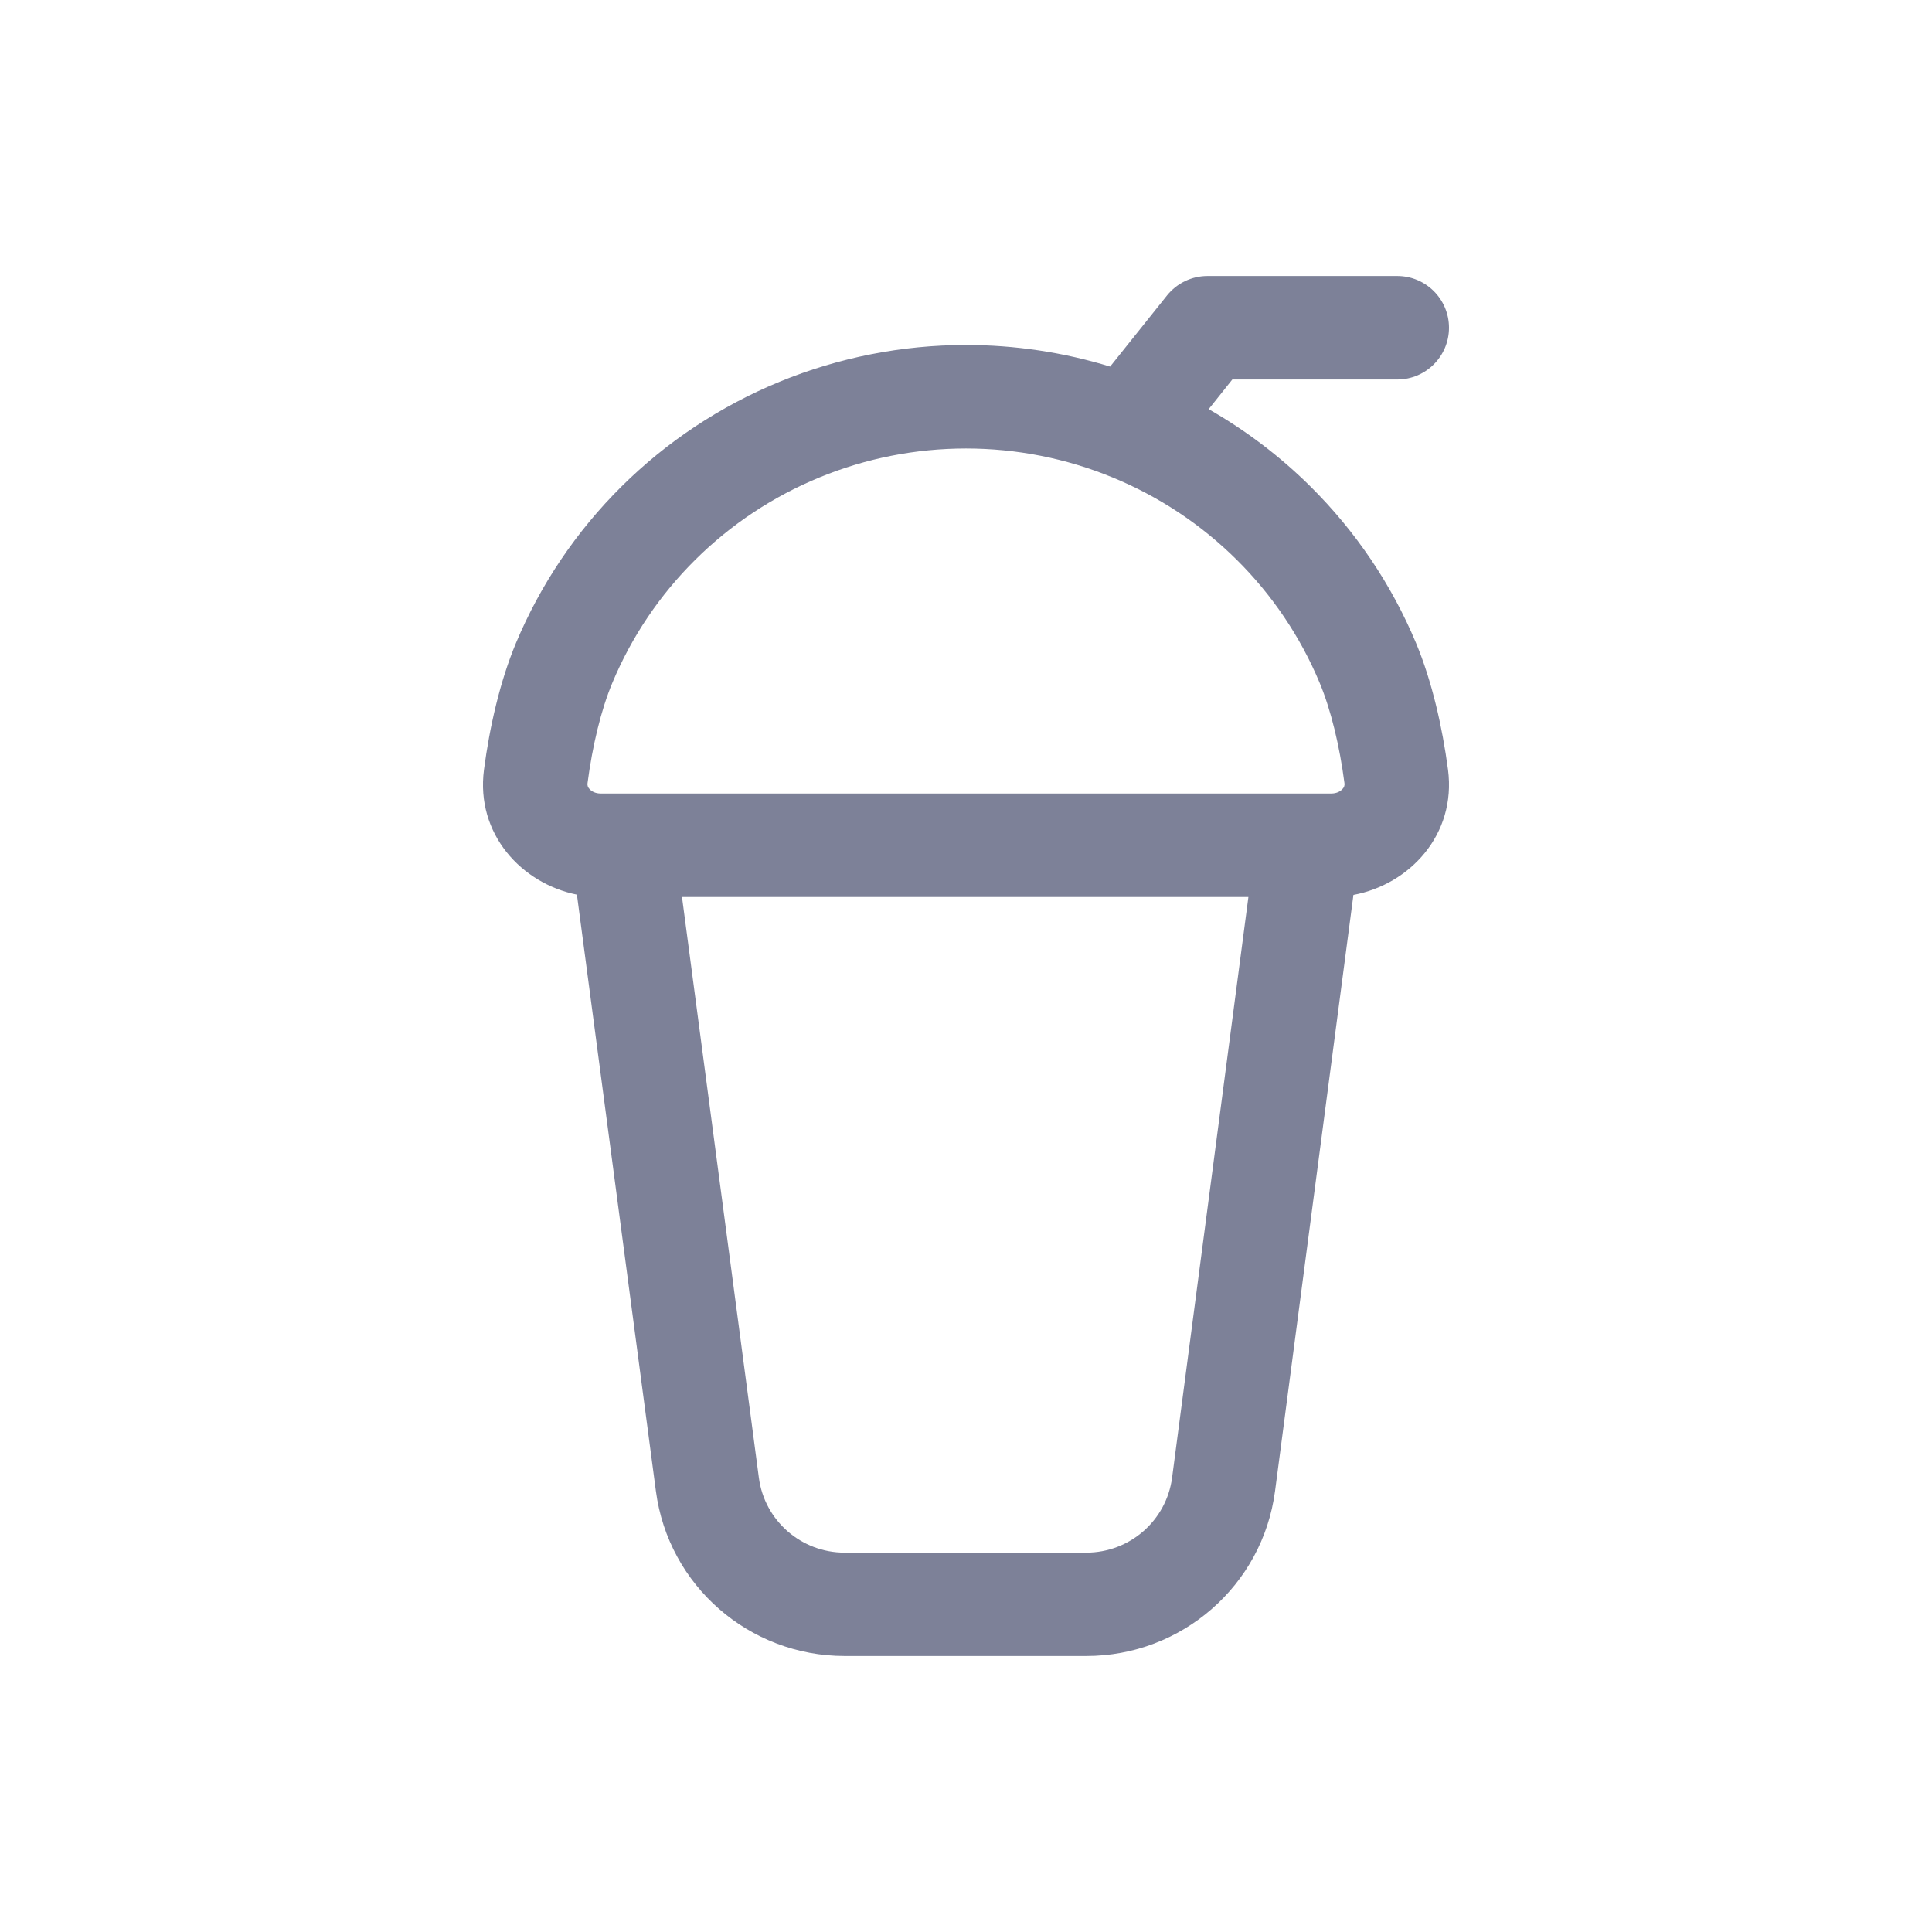 <svg width="28" height="28" viewBox="0 0 28 28" fill="none" xmlns="http://www.w3.org/2000/svg">
<path fill-rule="evenodd" clip-rule="evenodd" d="M16.914 4.281C17.057 4.104 17.272 4 17.5 4H20.25C20.664 4 21 4.336 21 4.75C21 5.164 20.664 5.5 20.25 5.5H17.86L17.517 5.93C18.055 6.237 18.551 6.613 18.992 7.05C19.648 7.7 20.168 8.472 20.523 9.321C20.754 9.875 20.904 10.537 20.986 11.156C21.108 12.095 20.43 12.818 19.615 12.97L18.479 21.61C18.299 22.977 17.128 24 15.743 24H12.241C10.857 24 9.687 22.979 9.506 21.612L8.361 12.966C7.556 12.803 6.893 12.085 7.014 11.156C7.095 10.537 7.246 9.875 7.477 9.321C7.832 8.472 8.352 7.7 9.008 7.05C9.663 6.4 10.442 5.885 11.298 5.533C12.155 5.181 13.073 5 14 5C14.709 5 15.414 5.106 16.089 5.313L16.914 4.281ZM9.884 13L10.998 21.416C11.08 22.038 11.612 22.502 12.241 22.502H15.743C16.373 22.502 16.905 22.037 16.987 21.415L18.093 13H9.884ZM11.877 6.919C12.55 6.642 13.271 6.5 14 6.5C14.729 6.5 15.45 6.642 16.123 6.919C16.796 7.195 17.407 7.6 17.922 8.111C18.438 8.622 18.846 9.228 19.125 9.895C19.29 10.289 19.415 10.813 19.485 11.349C19.49 11.383 19.481 11.41 19.454 11.438C19.423 11.471 19.368 11.5 19.295 11.5H8.705C8.632 11.5 8.577 11.471 8.546 11.438C8.519 11.41 8.51 11.383 8.515 11.349C8.585 10.813 8.71 10.289 8.875 9.895C9.154 9.228 9.562 8.622 10.078 8.111C10.593 7.6 11.204 7.195 11.877 6.919Z" fill="#7D8198"/>
</svg>
